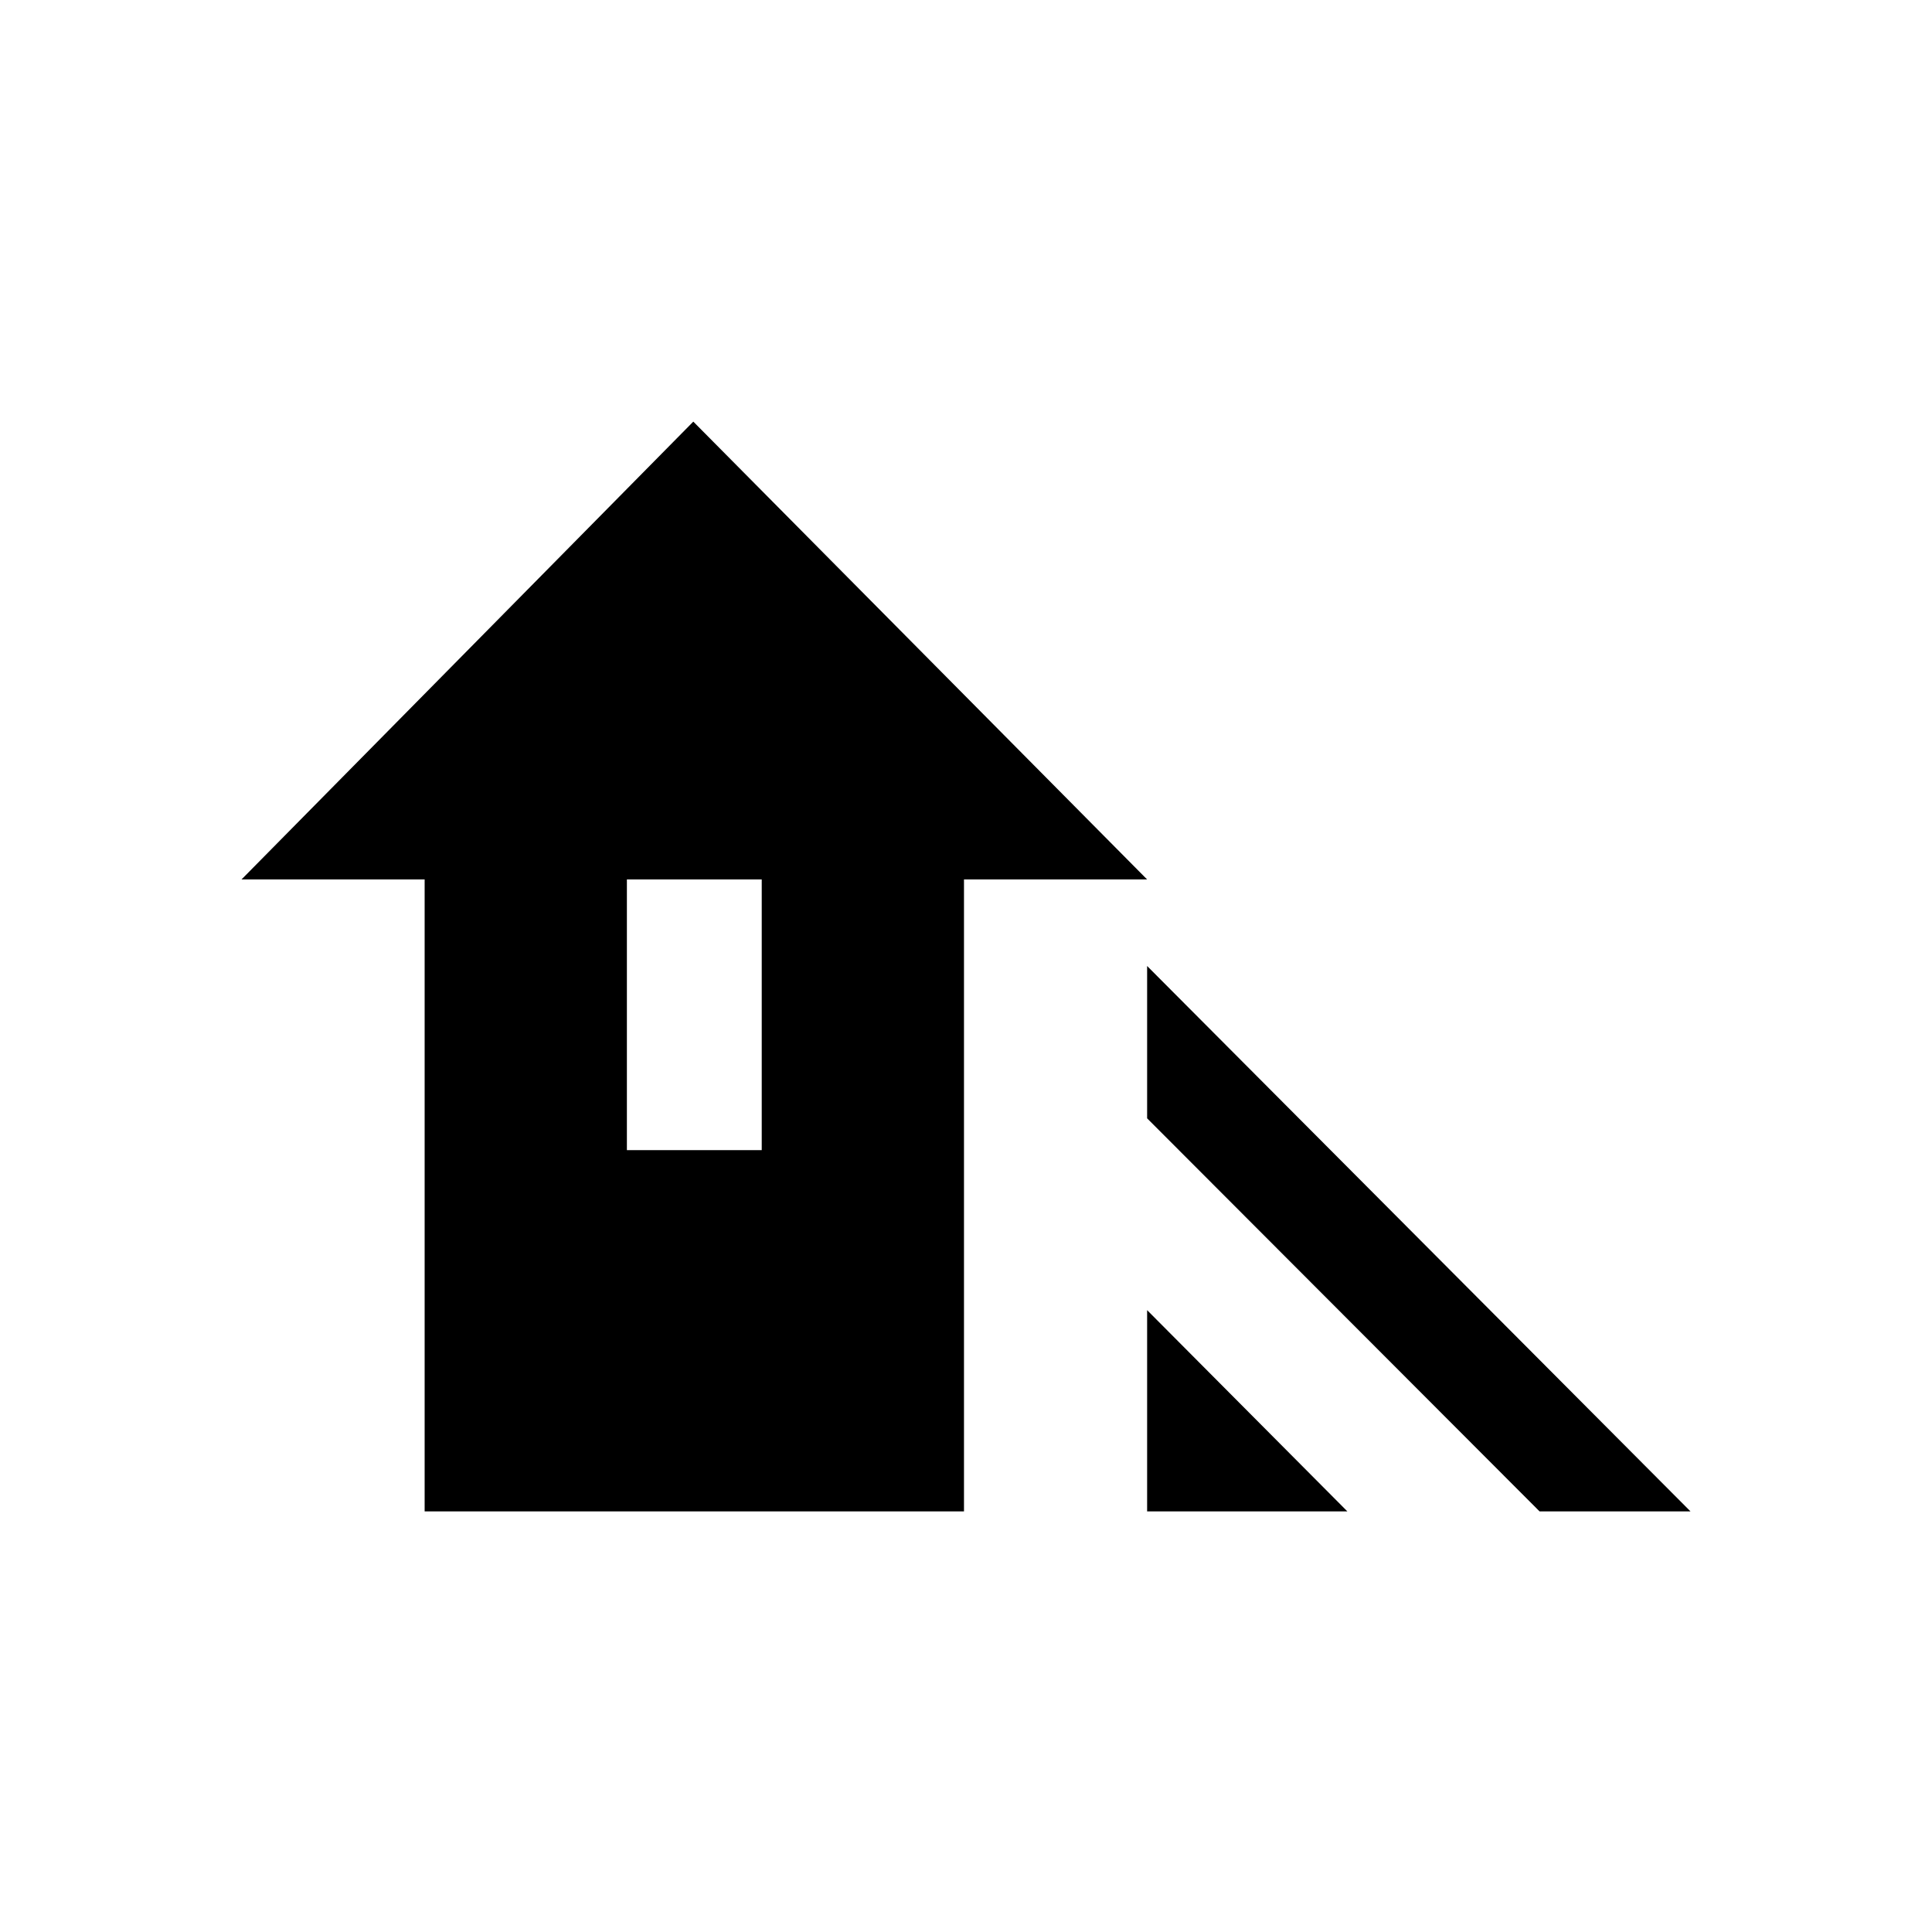 <svg xmlns="http://www.w3.org/2000/svg" height="20" viewBox="0 -960 960 960" width="20"><path d="M765-209 570-404.31V-480l270 271h-75Zm-195 0v-100l99.5 100H570Zm-359 0v-314h-91l224.5-227.5L570-523h-91v314H211Zm100.5-179.5h67V-523h-67v134.5Z"/></svg>
